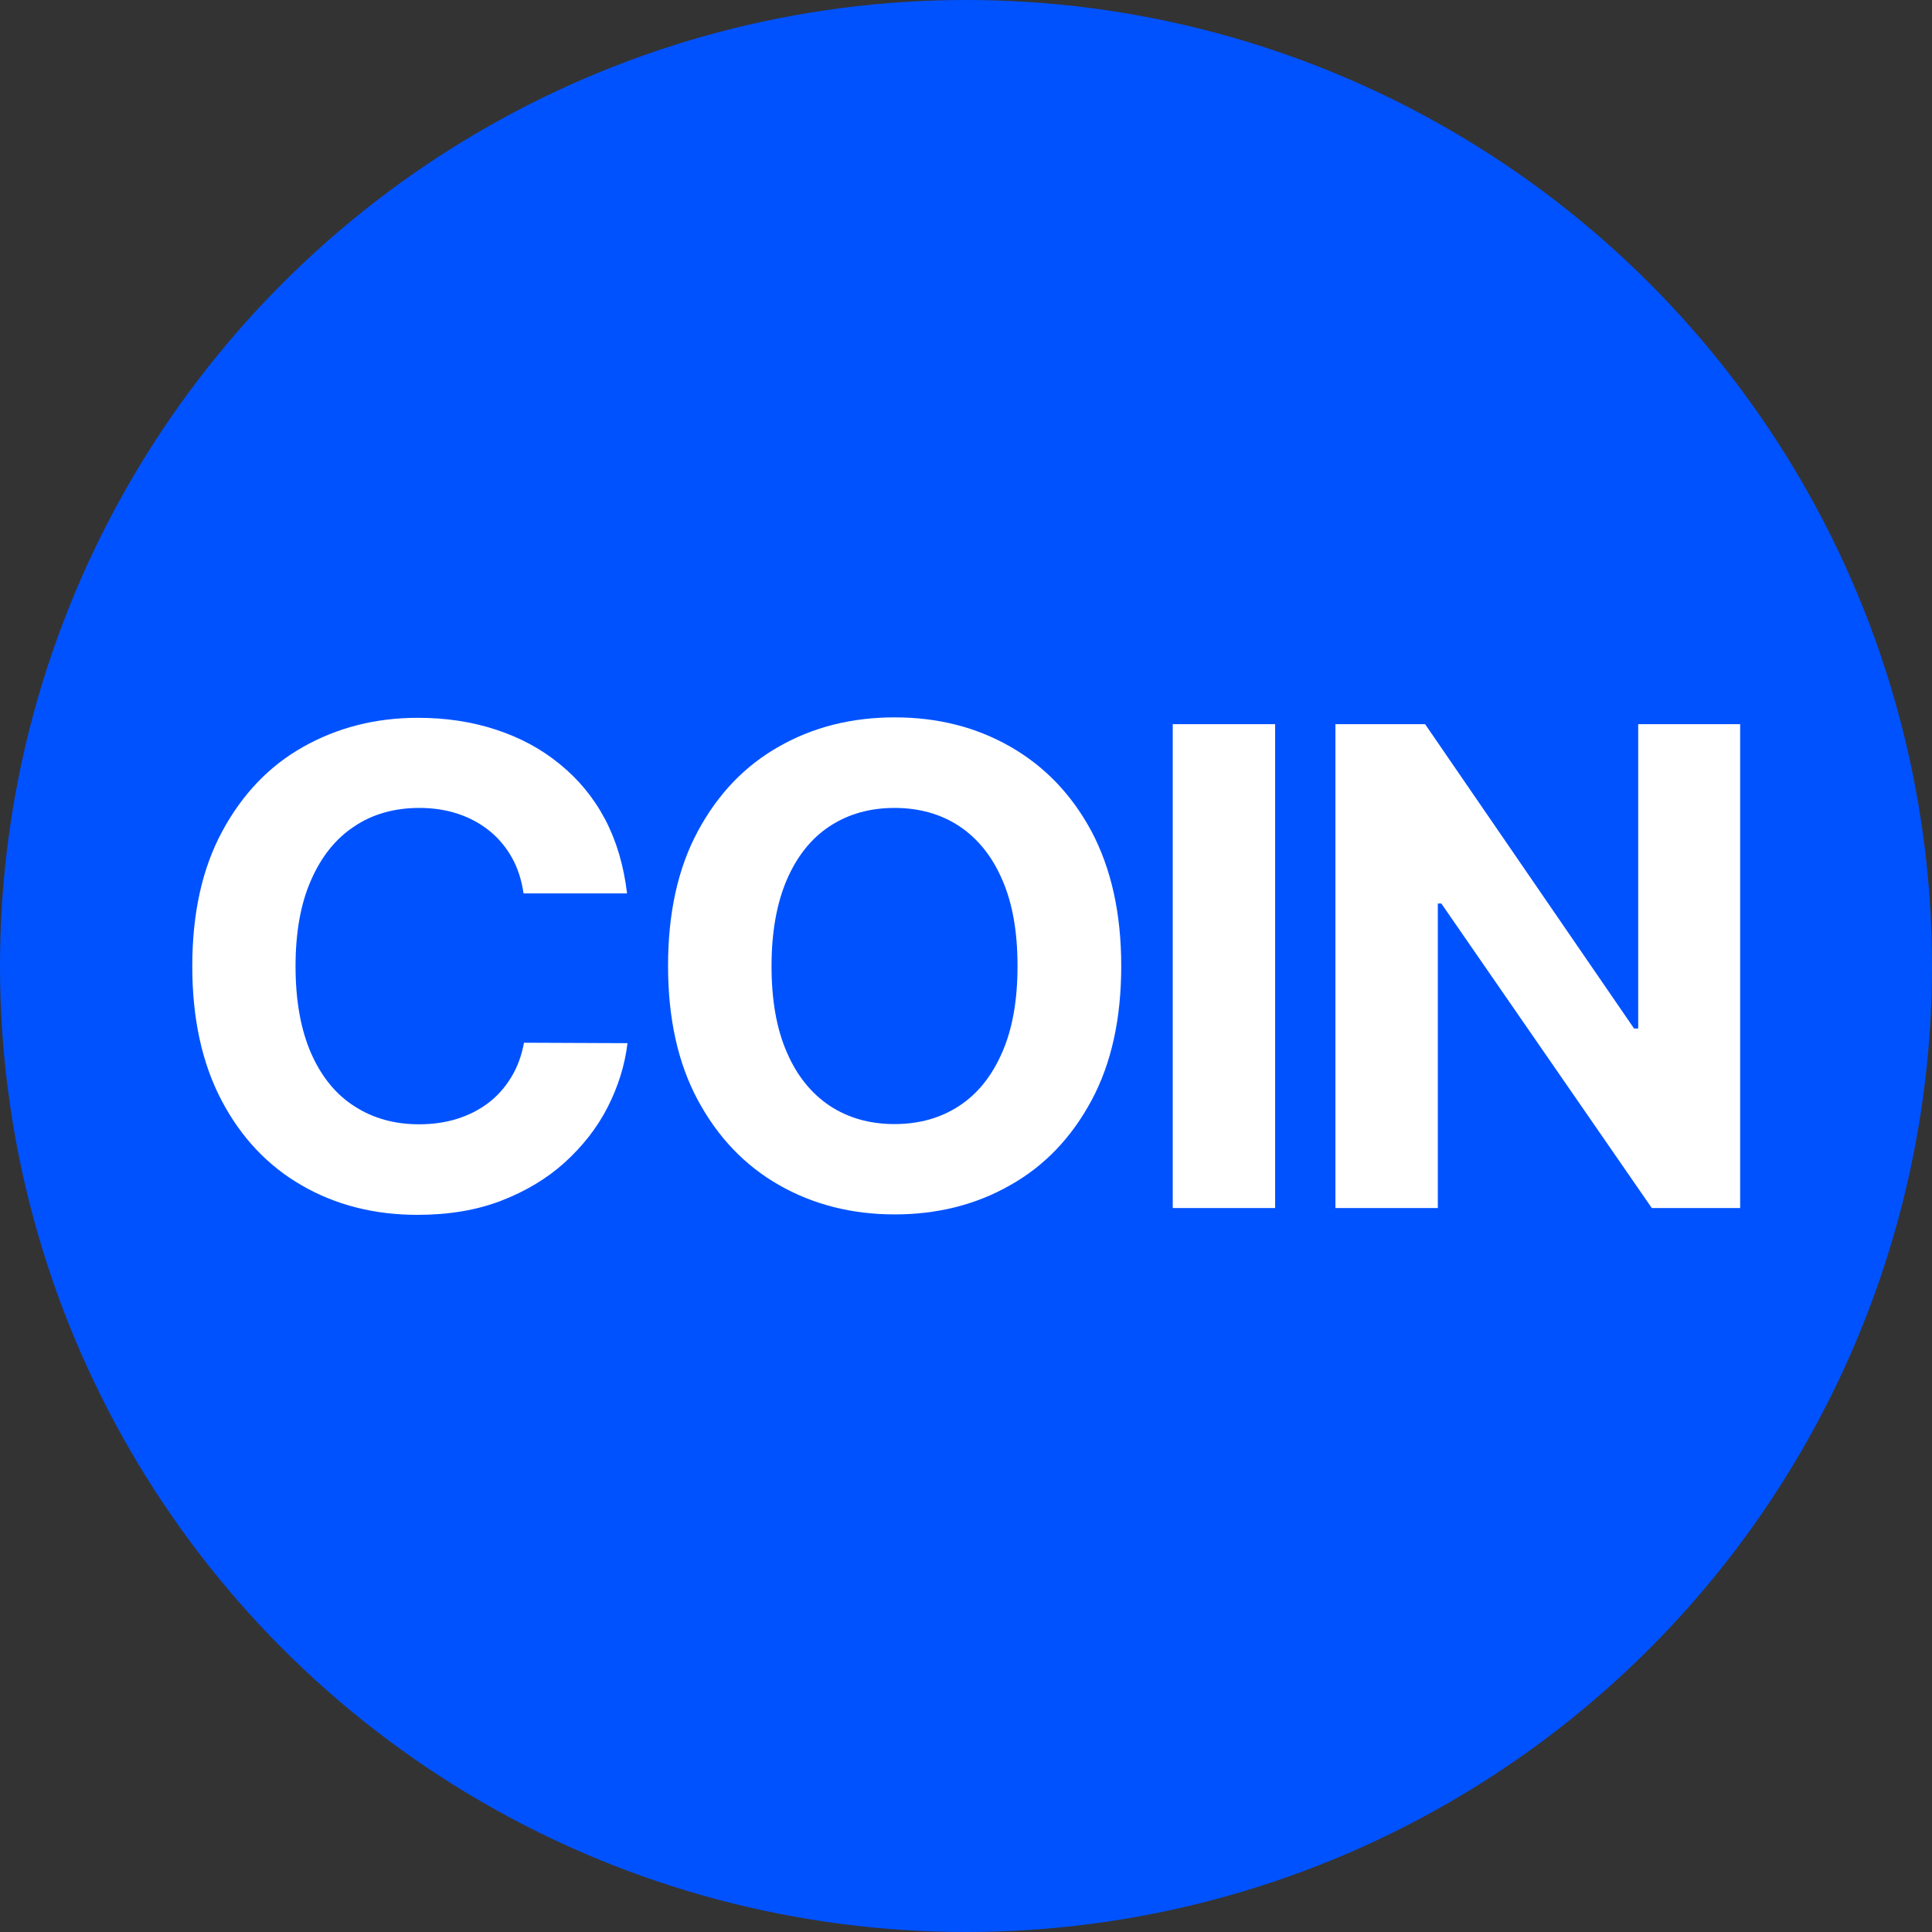 <?xml version="1.0" encoding="utf-8"?>
<!-- Generator: Adobe Illustrator 27.1.1, SVG Export Plug-In . SVG Version: 6.00 Build 0)  -->
<svg version="1.1" id="Layer_1" xmlns="http://www.w3.org/2000/svg" xmlns:xlink="http://www.w3.org/1999/xlink" x="0px" y="0px"
	 viewBox="0 0 881.2 881.2" style="enable-background:new 0 0 881.2 881.2;" xml:space="preserve">
<rect x="0" y="0" width="881.2" height="881.2" fill="#333333" stroke="none"/>
<style type="text/css">
	.st0{fill:#0052FF;}
	.st1{fill:#FFFFFF;}
</style>
<circle class="st0" cx="440.6" cy="440.6" r="440.6"/>
<g>
	<path class="st1" d="M286,407.5h-47.2c-0.9-6.1-2.6-11.5-5.3-16.3c-2.7-4.8-6.1-8.9-10.2-12.2c-4.2-3.4-9-6-14.4-7.8
		c-5.4-1.8-11.3-2.7-17.6-2.7c-11.4,0-21.4,2.8-29.8,8.5c-8.5,5.6-15,13.8-19.7,24.6c-4.7,10.7-7,23.8-7,39.1
		c0,15.7,2.4,29,7.1,39.7c4.7,10.7,11.3,18.8,19.8,24.2c8.5,5.5,18.3,8.2,29.4,8.2c6.2,0,12-0.8,17.4-2.5c5.4-1.7,10.1-4.1,14.3-7.3
		c4.2-3.2,7.6-7.1,10.4-11.7c2.8-4.6,4.7-9.8,5.8-15.7l47.2,0.2c-1.2,10.1-4.3,19.9-9.1,29.3c-4.8,9.4-11.4,17.7-19.5,25.1
		c-8.2,7.4-17.9,13.2-29.1,17.5c-11.2,4.3-23.9,6.4-38.1,6.4c-19.7,0-37.3-4.5-52.7-13.4c-15.5-8.9-27.7-21.8-36.6-38.7
		c-8.9-16.9-13.4-37.3-13.4-61.3c0-24.1,4.5-44.5,13.6-61.4c9.1-16.9,21.3-29.8,36.9-38.6s33-13.3,52.4-13.3
		c12.8,0,24.7,1.8,35.6,5.4c11,3.6,20.7,8.8,29.1,15.7c8.5,6.9,15.4,15.2,20.7,25.2C281.1,383.4,284.5,394.7,286,407.5z"/>
	<path class="st1" d="M511.4,440.6c0,24.1-4.5,44.5-13.6,61.4c-9.1,16.9-21.4,29.8-37.1,38.6c-15.6,8.9-33.2,13.3-52.6,13.3
		c-19.6,0-37.2-4.5-52.8-13.4c-15.6-8.9-27.9-21.8-37-38.7c-9.1-16.9-13.6-37.3-13.6-61.3c0-24.1,4.5-44.5,13.6-61.4
		c9.1-16.9,21.4-29.8,37-38.6c15.6-8.9,33.2-13.3,52.8-13.3c19.5,0,37,4.4,52.6,13.3c15.6,8.9,28,21.7,37.1,38.6
		C506.8,396.1,511.4,416.5,511.4,440.6z M464.1,440.6c0-15.6-2.3-28.7-7-39.4c-4.6-10.7-11.2-18.8-19.6-24.4
		c-8.4-5.5-18.2-8.3-29.5-8.3c-11.3,0-21.1,2.8-29.5,8.3c-8.4,5.5-14.9,13.6-19.6,24.4c-4.6,10.7-7,23.9-7,39.4
		c0,15.6,2.3,28.7,7,39.4c4.6,10.7,11.2,18.8,19.6,24.4c8.4,5.5,18.2,8.3,29.5,8.3c11.3,0,21.1-2.8,29.5-8.3
		c8.4-5.5,14.9-13.6,19.6-24.4C461.8,469.3,464.1,456.2,464.1,440.6z"/>
	<path class="st1" d="M581.6,330.3v220.7h-46.7V330.3H581.6z"/>
	<path class="st1" d="M793.7,330.3v220.7h-40.3l-96-138.9h-1.6v138.9h-46.7V330.3h40.9l95.3,138.8h1.9V330.3H793.7z"/>
</g>
</svg>
